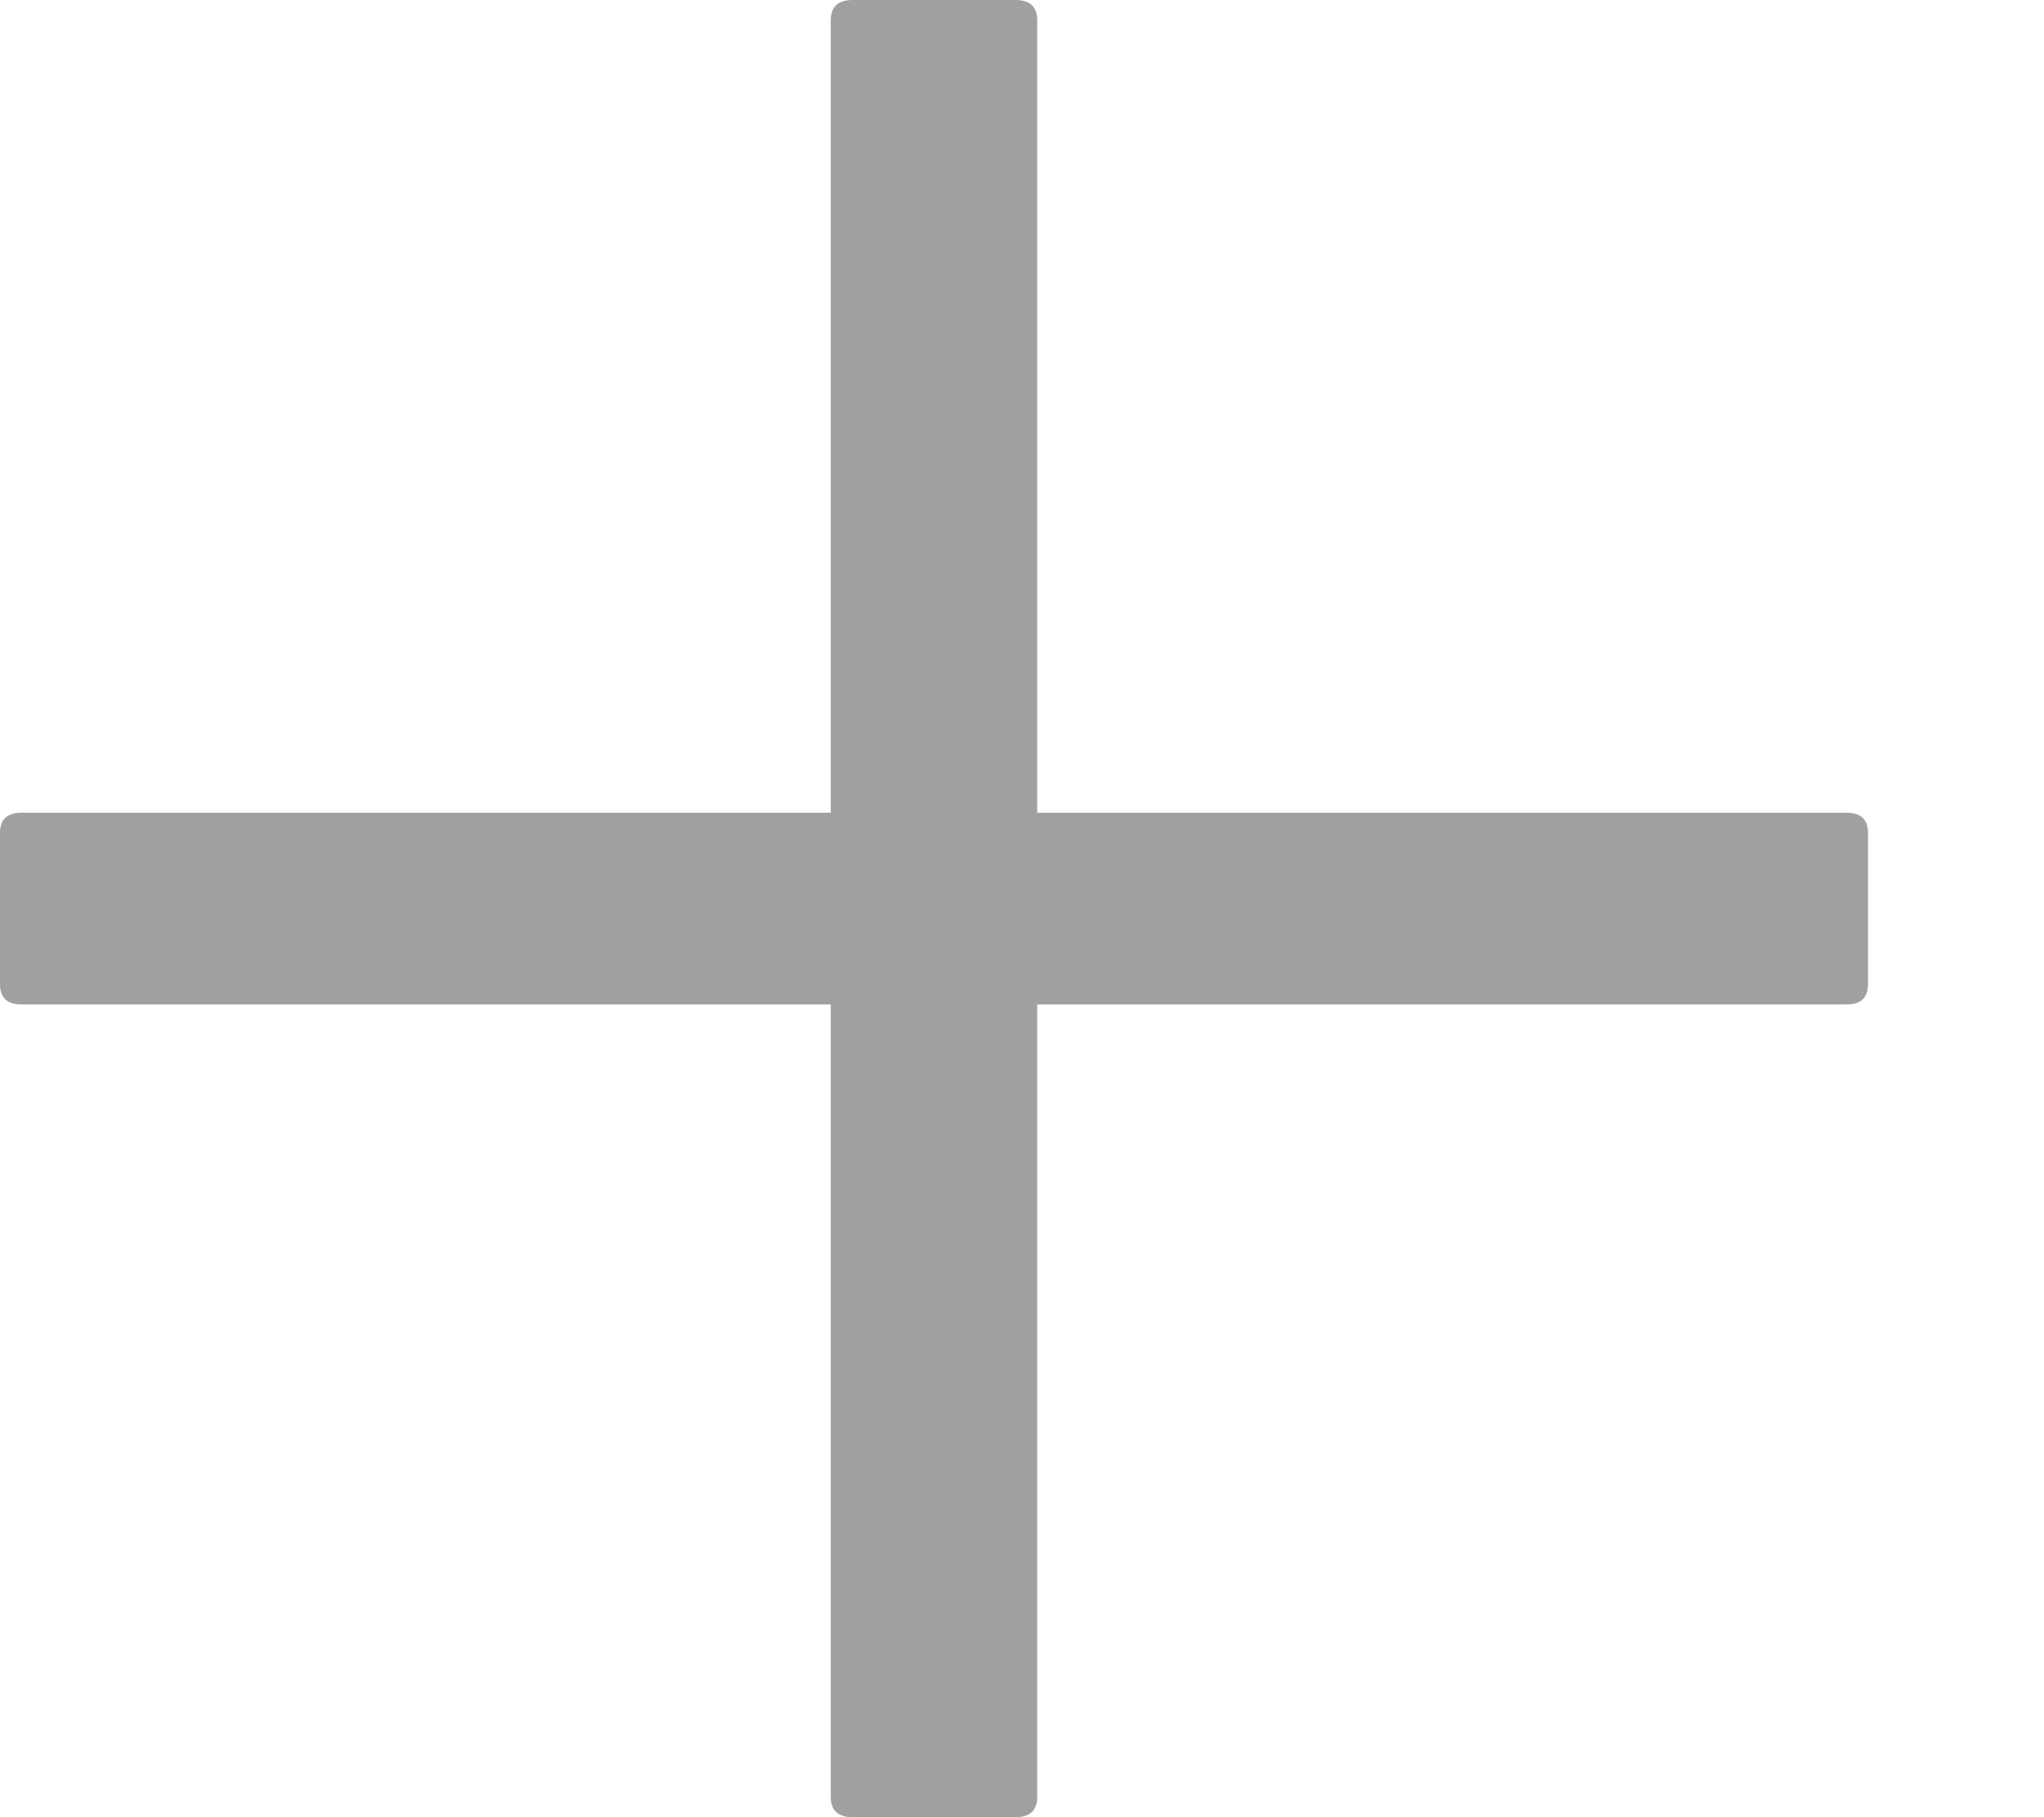 <svg width="9" height="8" viewBox="0 0 9 8" fill="none" xmlns="http://www.w3.org/2000/svg">
<g opacity="0.8">
<path d="M3.754 0H4.471C4.535 0 4.567 0.03 4.567 0.089V7.911C4.567 7.97 4.535 8 4.471 8H3.754C3.69 8 3.658 7.97 3.658 7.911V0.089C3.658 0.03 3.69 0 3.754 0Z" fill="#888888"/>
<path d="M0.096 3.578H8.13C8.193 3.578 8.225 3.607 8.225 3.667V4.333C8.225 4.393 8.193 4.422 8.13 4.422H0.096C0.032 4.422 0 4.393 0 4.333V3.667C0 3.607 0.032 3.578 0.096 3.578Z" fill="#888888"/>
</g>
</svg>
